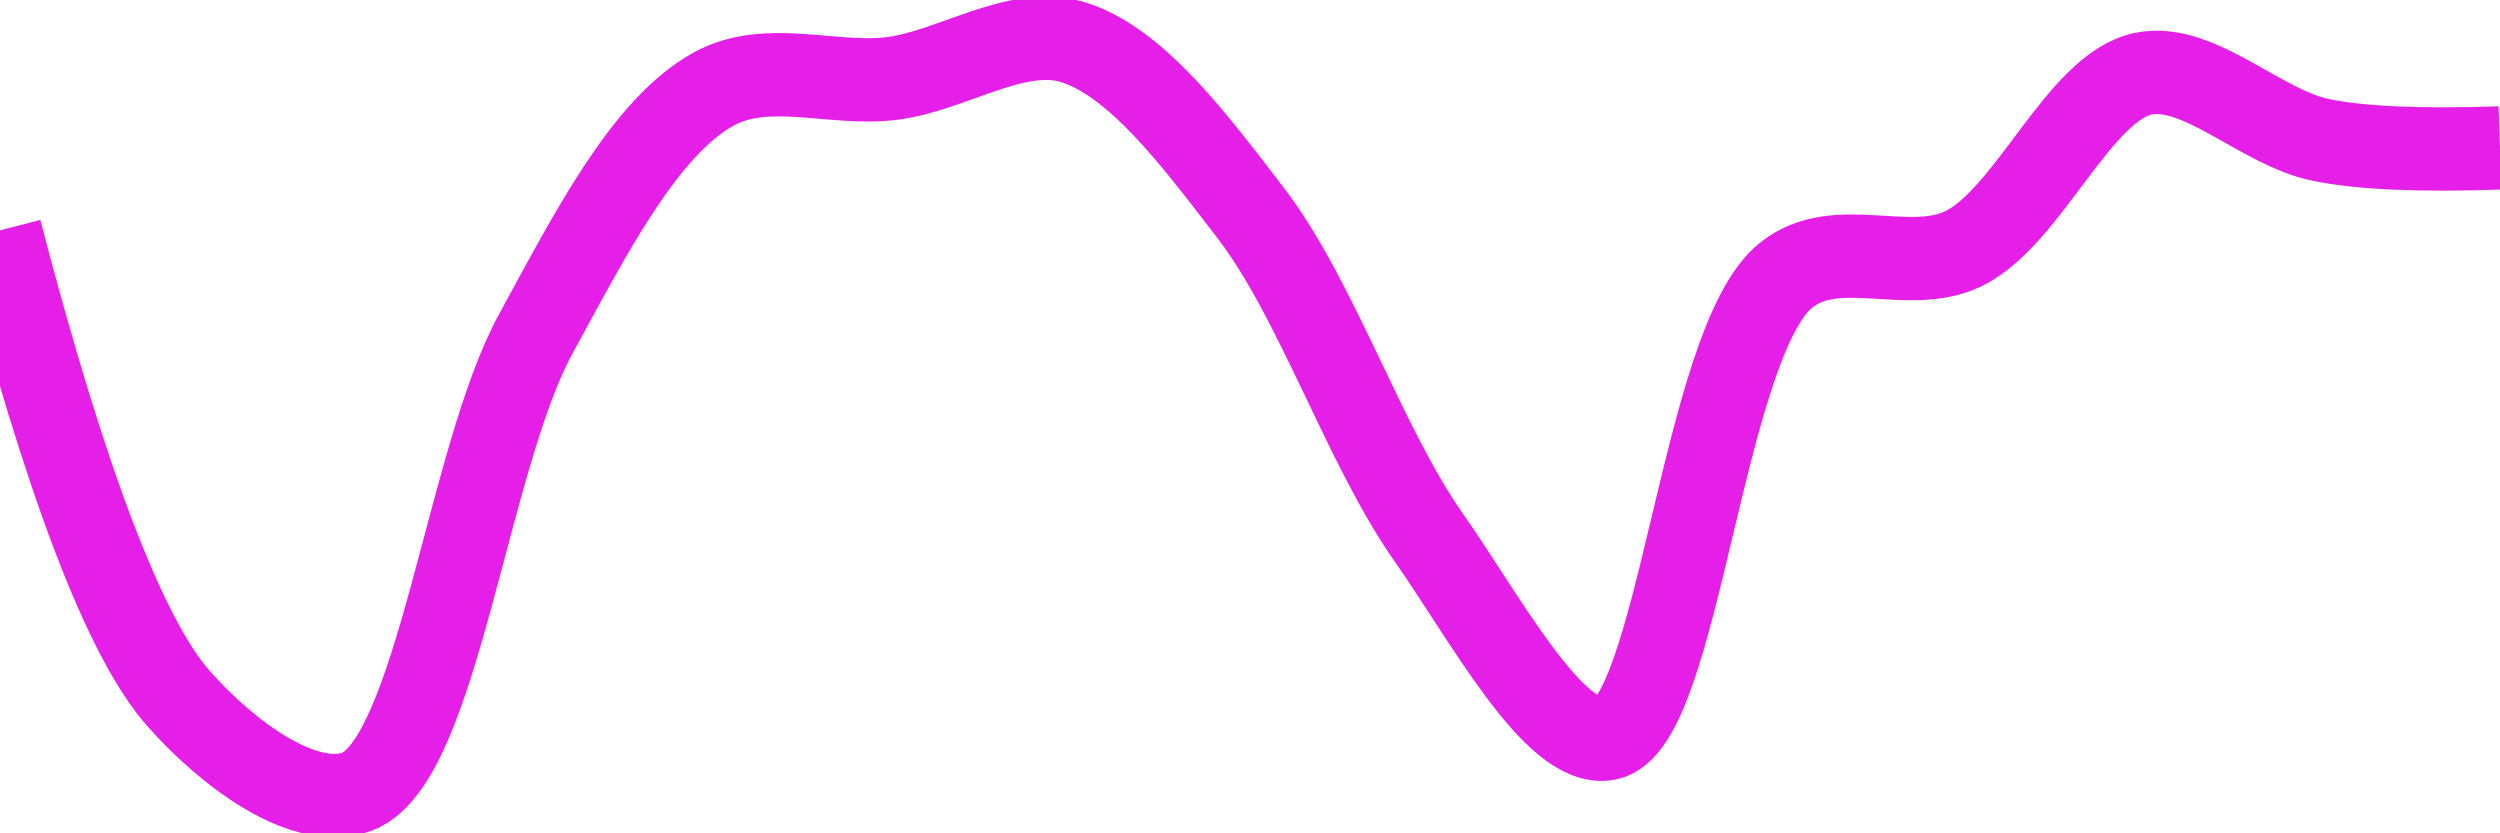 <svg class="main-svg" xmlns="http://www.w3.org/2000/svg" xmlns:xlink="http://www.w3.org/1999/xlink" width="60" height="20" style="" viewBox="0 0 60 20"><rect x="0" y="0" width="60" height="20" style="fill: rgb(0, 0, 0); fill-opacity: 0;"/><defs id="defs-088602"><g class="clips"><clipPath id="clip088602xyplot" class="plotclip"><rect width="60" height="20"/></clipPath><clipPath class="axesclip" id="clip088602x"><rect x="0" y="0" width="60" height="20"/></clipPath><clipPath class="axesclip" id="clip088602y"><rect x="0" y="0" width="60" height="20"/></clipPath><clipPath class="axesclip" id="clip088602xy"><rect x="0" y="0" width="60" height="20"/></clipPath></g><g class="gradients"/><g class="patterns"/></defs><g class="bglayer"><rect class="bg" x="0" y="0" width="60" height="20" style="fill: rgb(0, 0, 0); fill-opacity: 0; stroke-width: 0;"/></g><g class="layer-below"><g class="imagelayer"/><g class="shapelayer"/></g><g class="cartesianlayer"><g class="subplot xy"><g class="layer-subplot"><g class="shapelayer"/><g class="imagelayer"/></g><g class="minor-gridlayer"><g class="x"/><g class="y"/></g><g class="gridlayer"><g class="x"/><g class="y"/></g><g class="zerolinelayer"/><g class="layer-between"><g class="shapelayer"/><g class="imagelayer"/></g><path class="xlines-below"/><path class="ylines-below"/><g class="overlines-below"/><g class="xaxislayer-below"/><g class="yaxislayer-below"/><g class="overaxes-below"/><g class="overplot"><g class="xy" transform="" clip-path="url(#clip088602xyplot)"><g class="scatterlayer mlayer"><g class="trace scatter trace64fa4f" style="stroke-miterlimit: 2; opacity: 1;"><g class="fills"/><g class="errorbars"/><g class="lines"><path class="js-line" d="M0,5.53Q2.36,14.6 4.29,16.77C5.51,18.15 7.34,19.46 8.57,19C10.49,18.28 11.21,11.02 12.86,8.01C14.15,5.65 15.47,3.04 17.14,2.13C18.43,1.43 20.01,2.07 21.43,1.88C22.86,1.69 24.38,0.62 25.71,1C27.26,1.45 28.69,3.39 30,5.09C31.61,7.18 32.73,10.68 34.29,12.9C35.62,14.79 37.3,17.96 38.57,17.73C40.29,17.42 40.85,8.23 42.86,6.61C44.07,5.63 45.81,6.62 47.14,5.96C48.7,5.18 49.89,2.1 51.43,1.77C52.77,1.49 54.26,3.07 55.71,3.36Q57.12,3.65 60,3.55" style="vector-effect: none; fill: none; stroke: rgb(229, 30, 232); stroke-opacity: 1; stroke-width: 2px; opacity: 1;"/></g><g class="points"/><g class="text"/></g></g></g></g><path class="xlines-above crisp" d="M0,0" style="fill: none;"/><path class="ylines-above crisp" d="M0,0" style="fill: none;"/><g class="overlines-above"/><g class="xaxislayer-above"/><g class="yaxislayer-above"/><g class="overaxes-above"/></g></g><g class="polarlayer"/><g class="smithlayer"/><g class="ternarylayer"/><g class="geolayer"/><g class="funnelarealayer"/><g class="pielayer"/><g class="iciclelayer"/><g class="treemaplayer"/><g class="sunburstlayer"/><g class="glimages"/><defs id="topdefs-088602"><g class="clips"/></defs><g class="layer-above"><g class="imagelayer"/><g class="shapelayer"/></g><g class="infolayer"><g class="g-gtitle"/></g></svg>